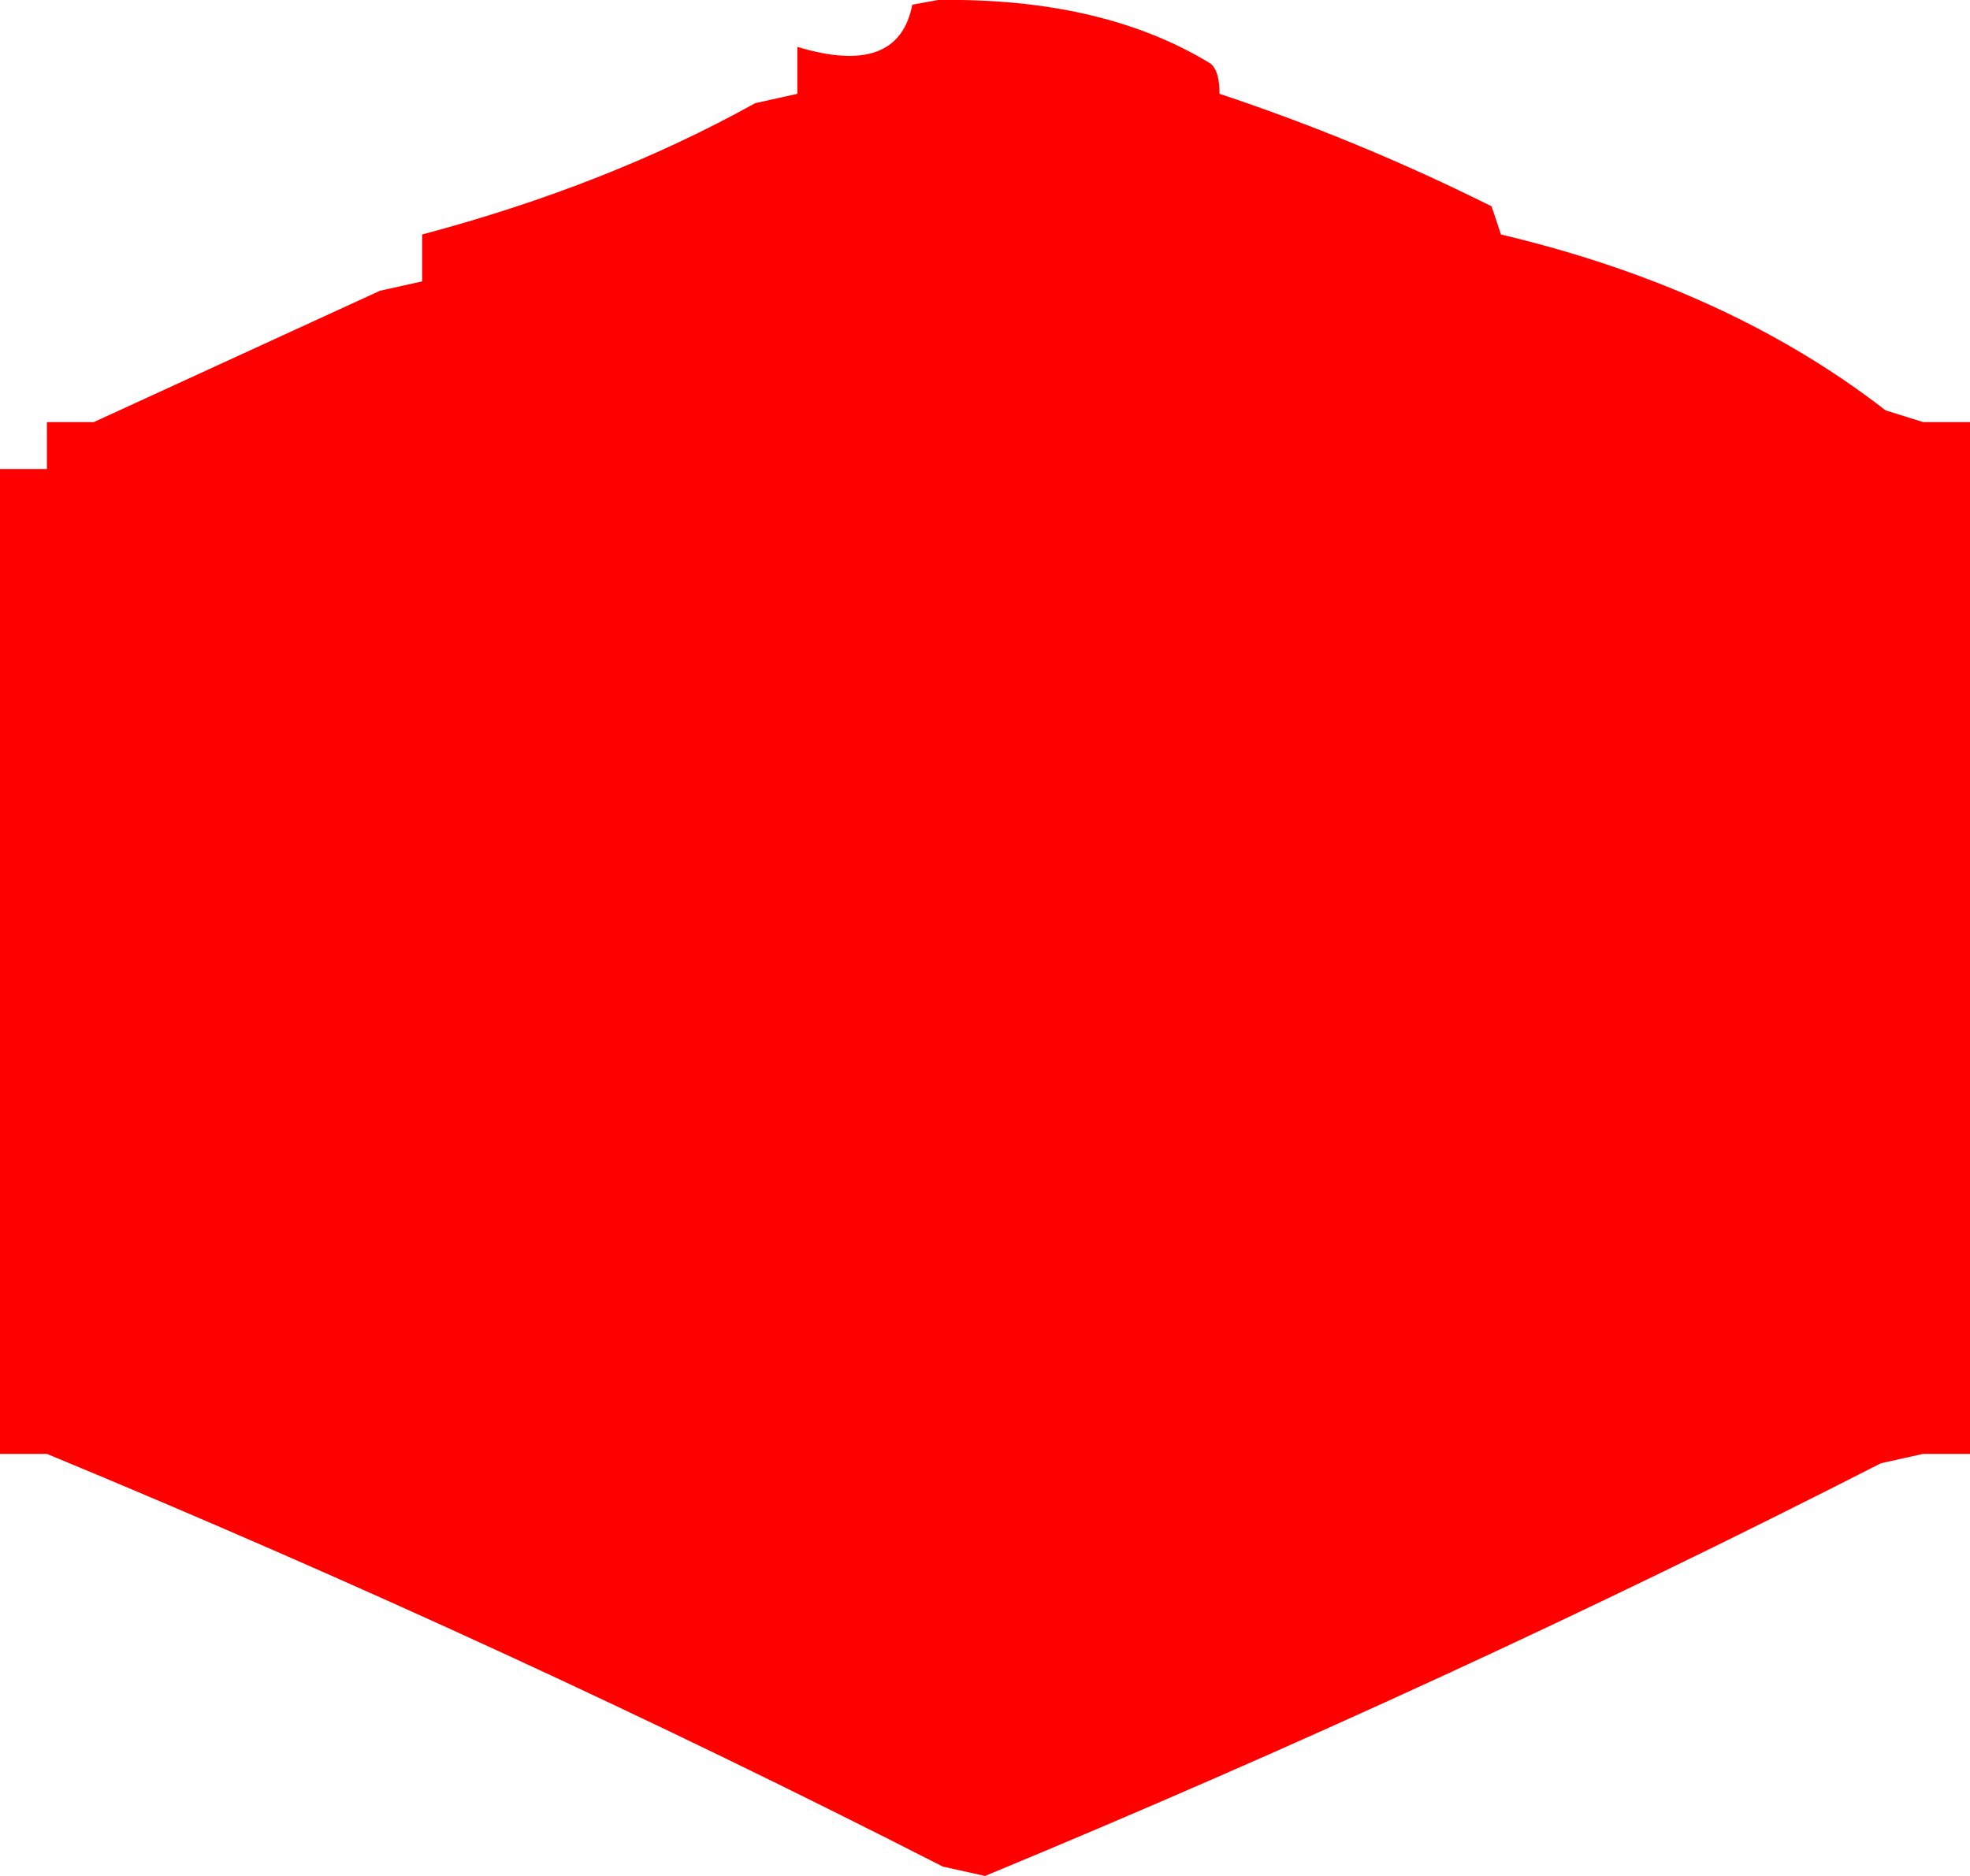<?xml version="1.0" encoding="UTF-8" standalone="no"?>
<svg xmlns:xlink="http://www.w3.org/1999/xlink" height="40.0px" width="42.0px" xmlns="http://www.w3.org/2000/svg">
  <g transform="matrix(1.0, 0.0, 0.0, 1.0, 0.0, -1.0)">
    <path d="M42.0 10.0 L42.0 31.0 42.0 32.0 41.0 32.0 40.1 32.2 Q30.9 36.9 21.0 41.0 L20.1 40.8 Q10.9 36.1 1.0 32.0 L0.0 32.0 0.0 31.0 0.0 11.0 1.0 11.0 1.0 10.0 2.0 10.0 8.1 7.2 9.0 7.0 9.0 6.0 Q12.95 4.95 16.1 3.2 L17.0 3.0 17.0 2.0 Q19.15 2.65 19.45 1.1 L20.0 1.0 Q23.5 0.95 25.8 2.35 26.0 2.5 26.0 3.0 29.0 4.0 31.8 5.4 L32.0 6.0 Q36.85 7.15 40.2 9.75 L41.0 10.0 42.0 10.0" fill="#ff0000" fill-rule="evenodd" stroke="none"/>
  </g>
</svg>
